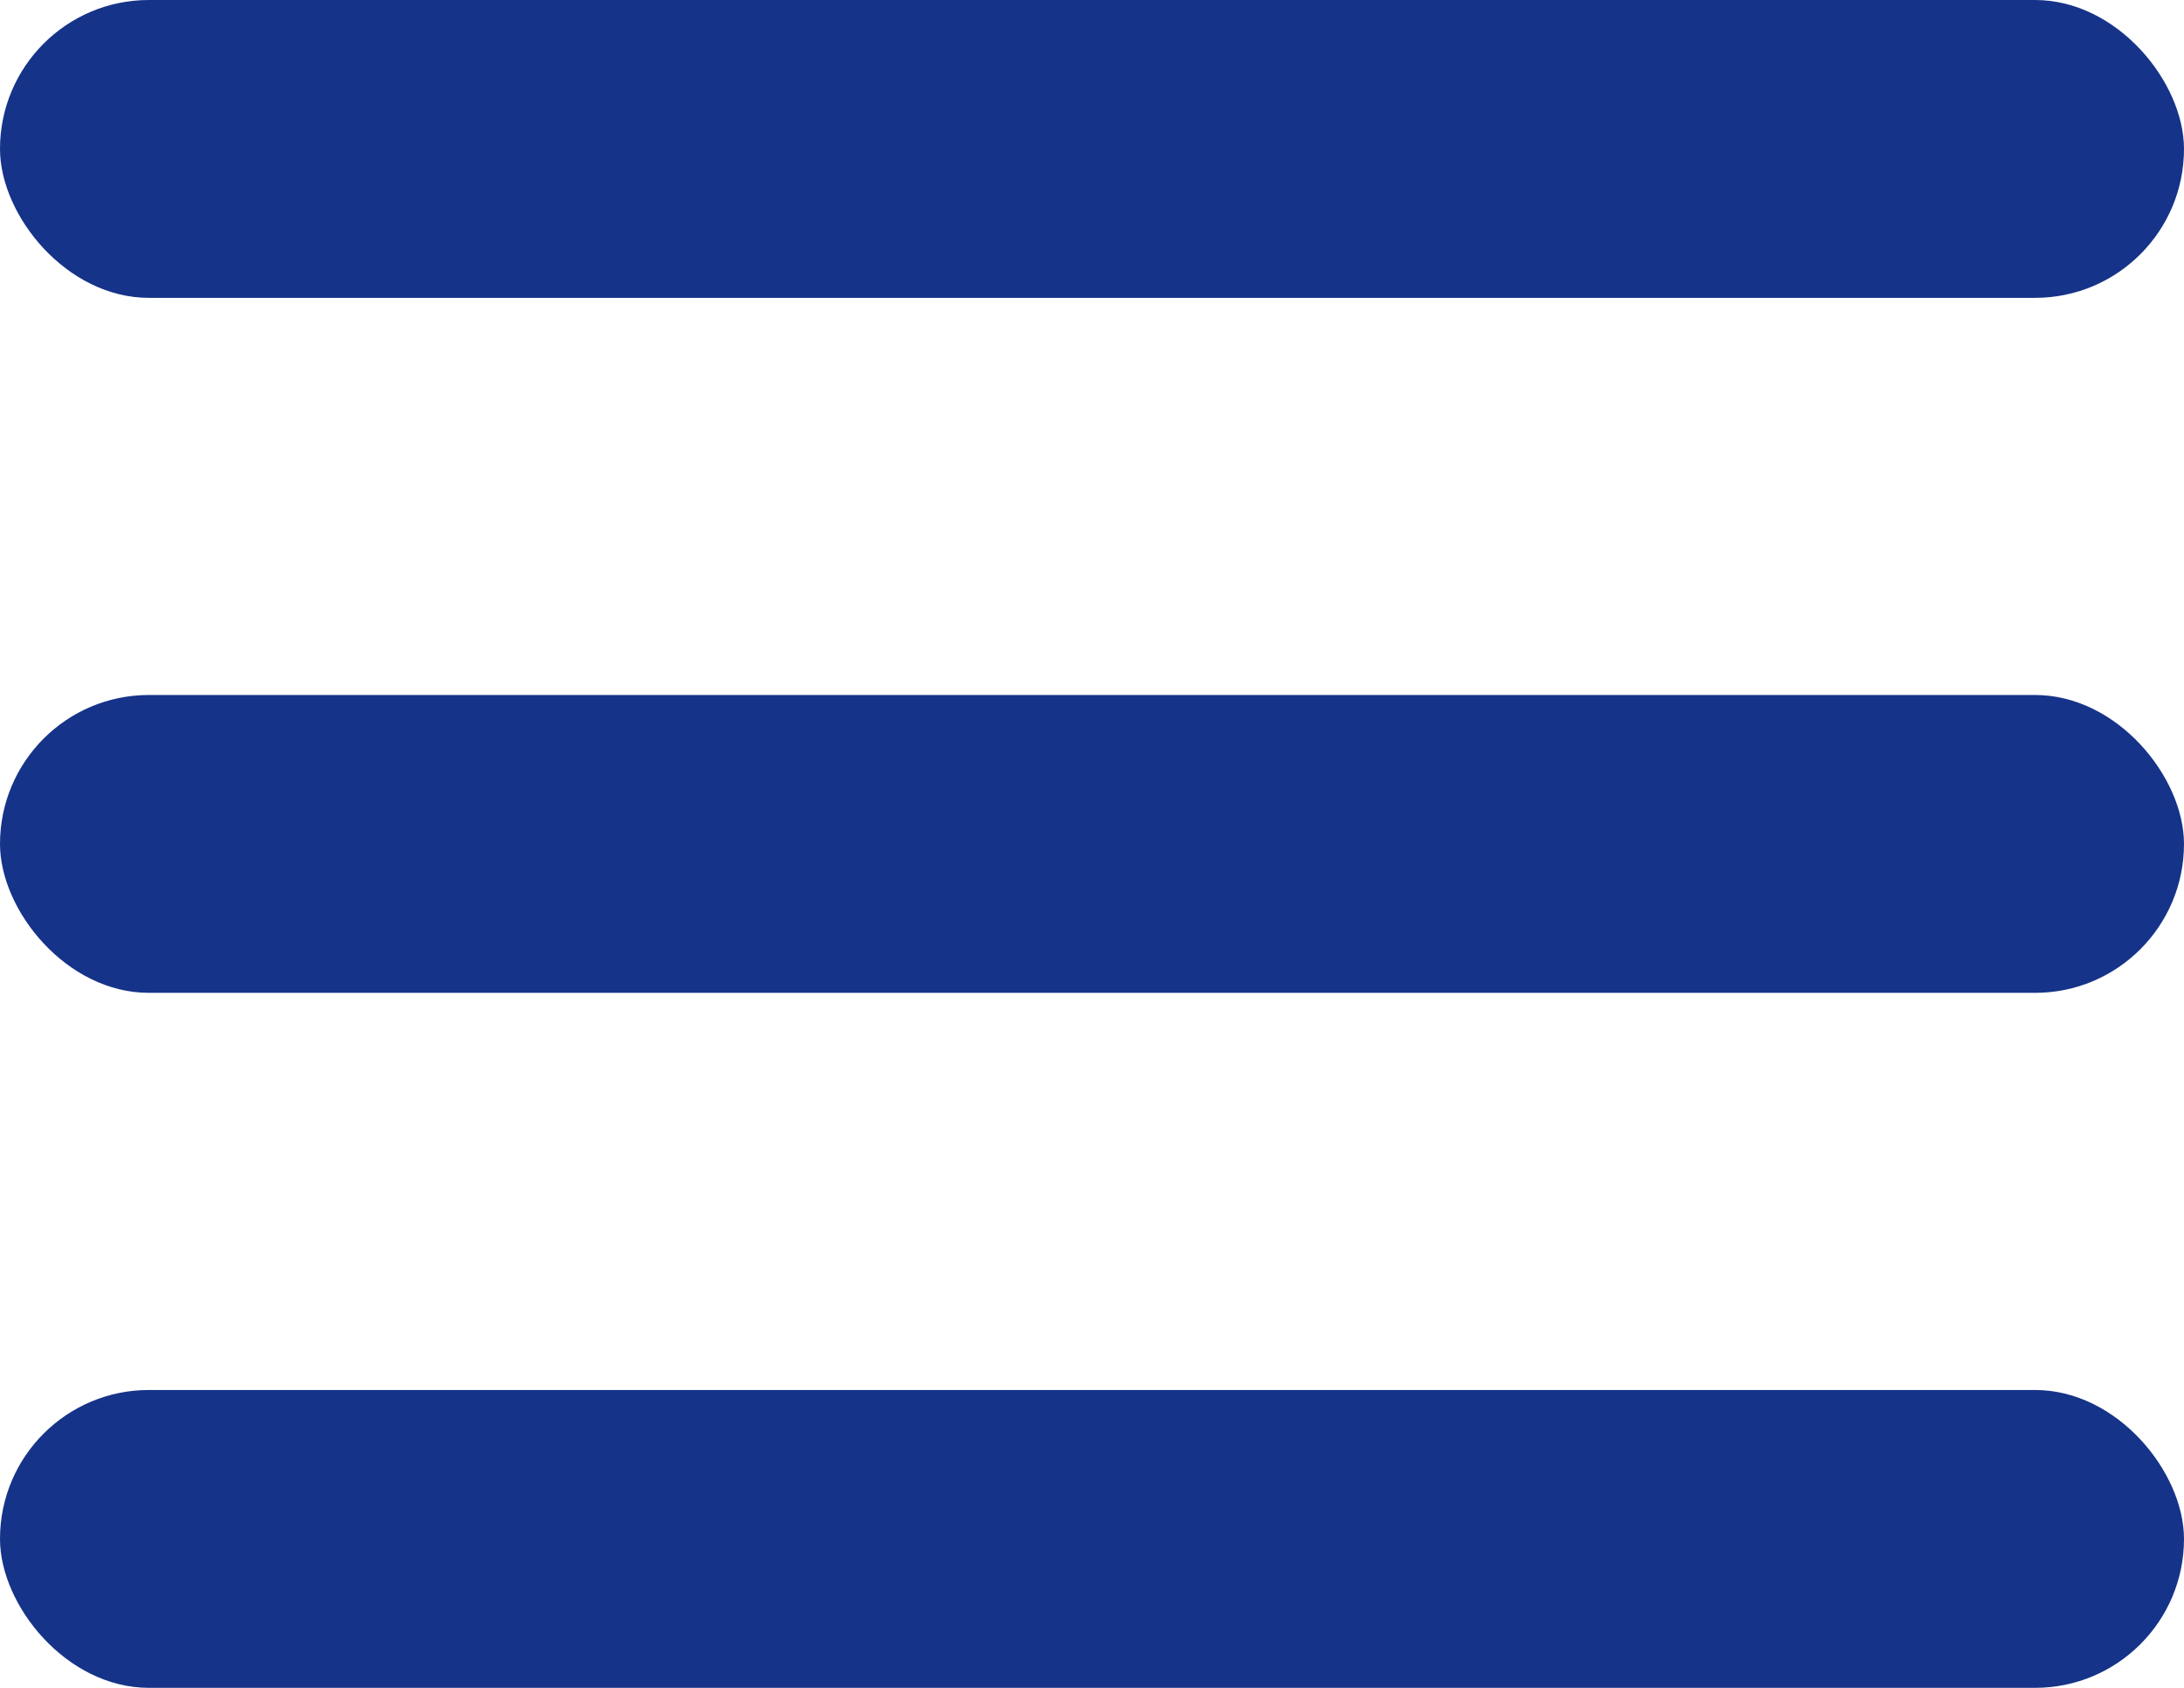 <svg width="22" height="17" viewBox="0 0 22 17" fill="none" xmlns="http://www.w3.org/2000/svg">
<rect width="22" height="3" rx="1.5" fill="#153388"/>
<rect y="7" width="22" height="3" rx="1.5" fill="#153388"/>
<rect y="14" width="22" height="3" rx="1.5" fill="#153388"/>
</svg>
